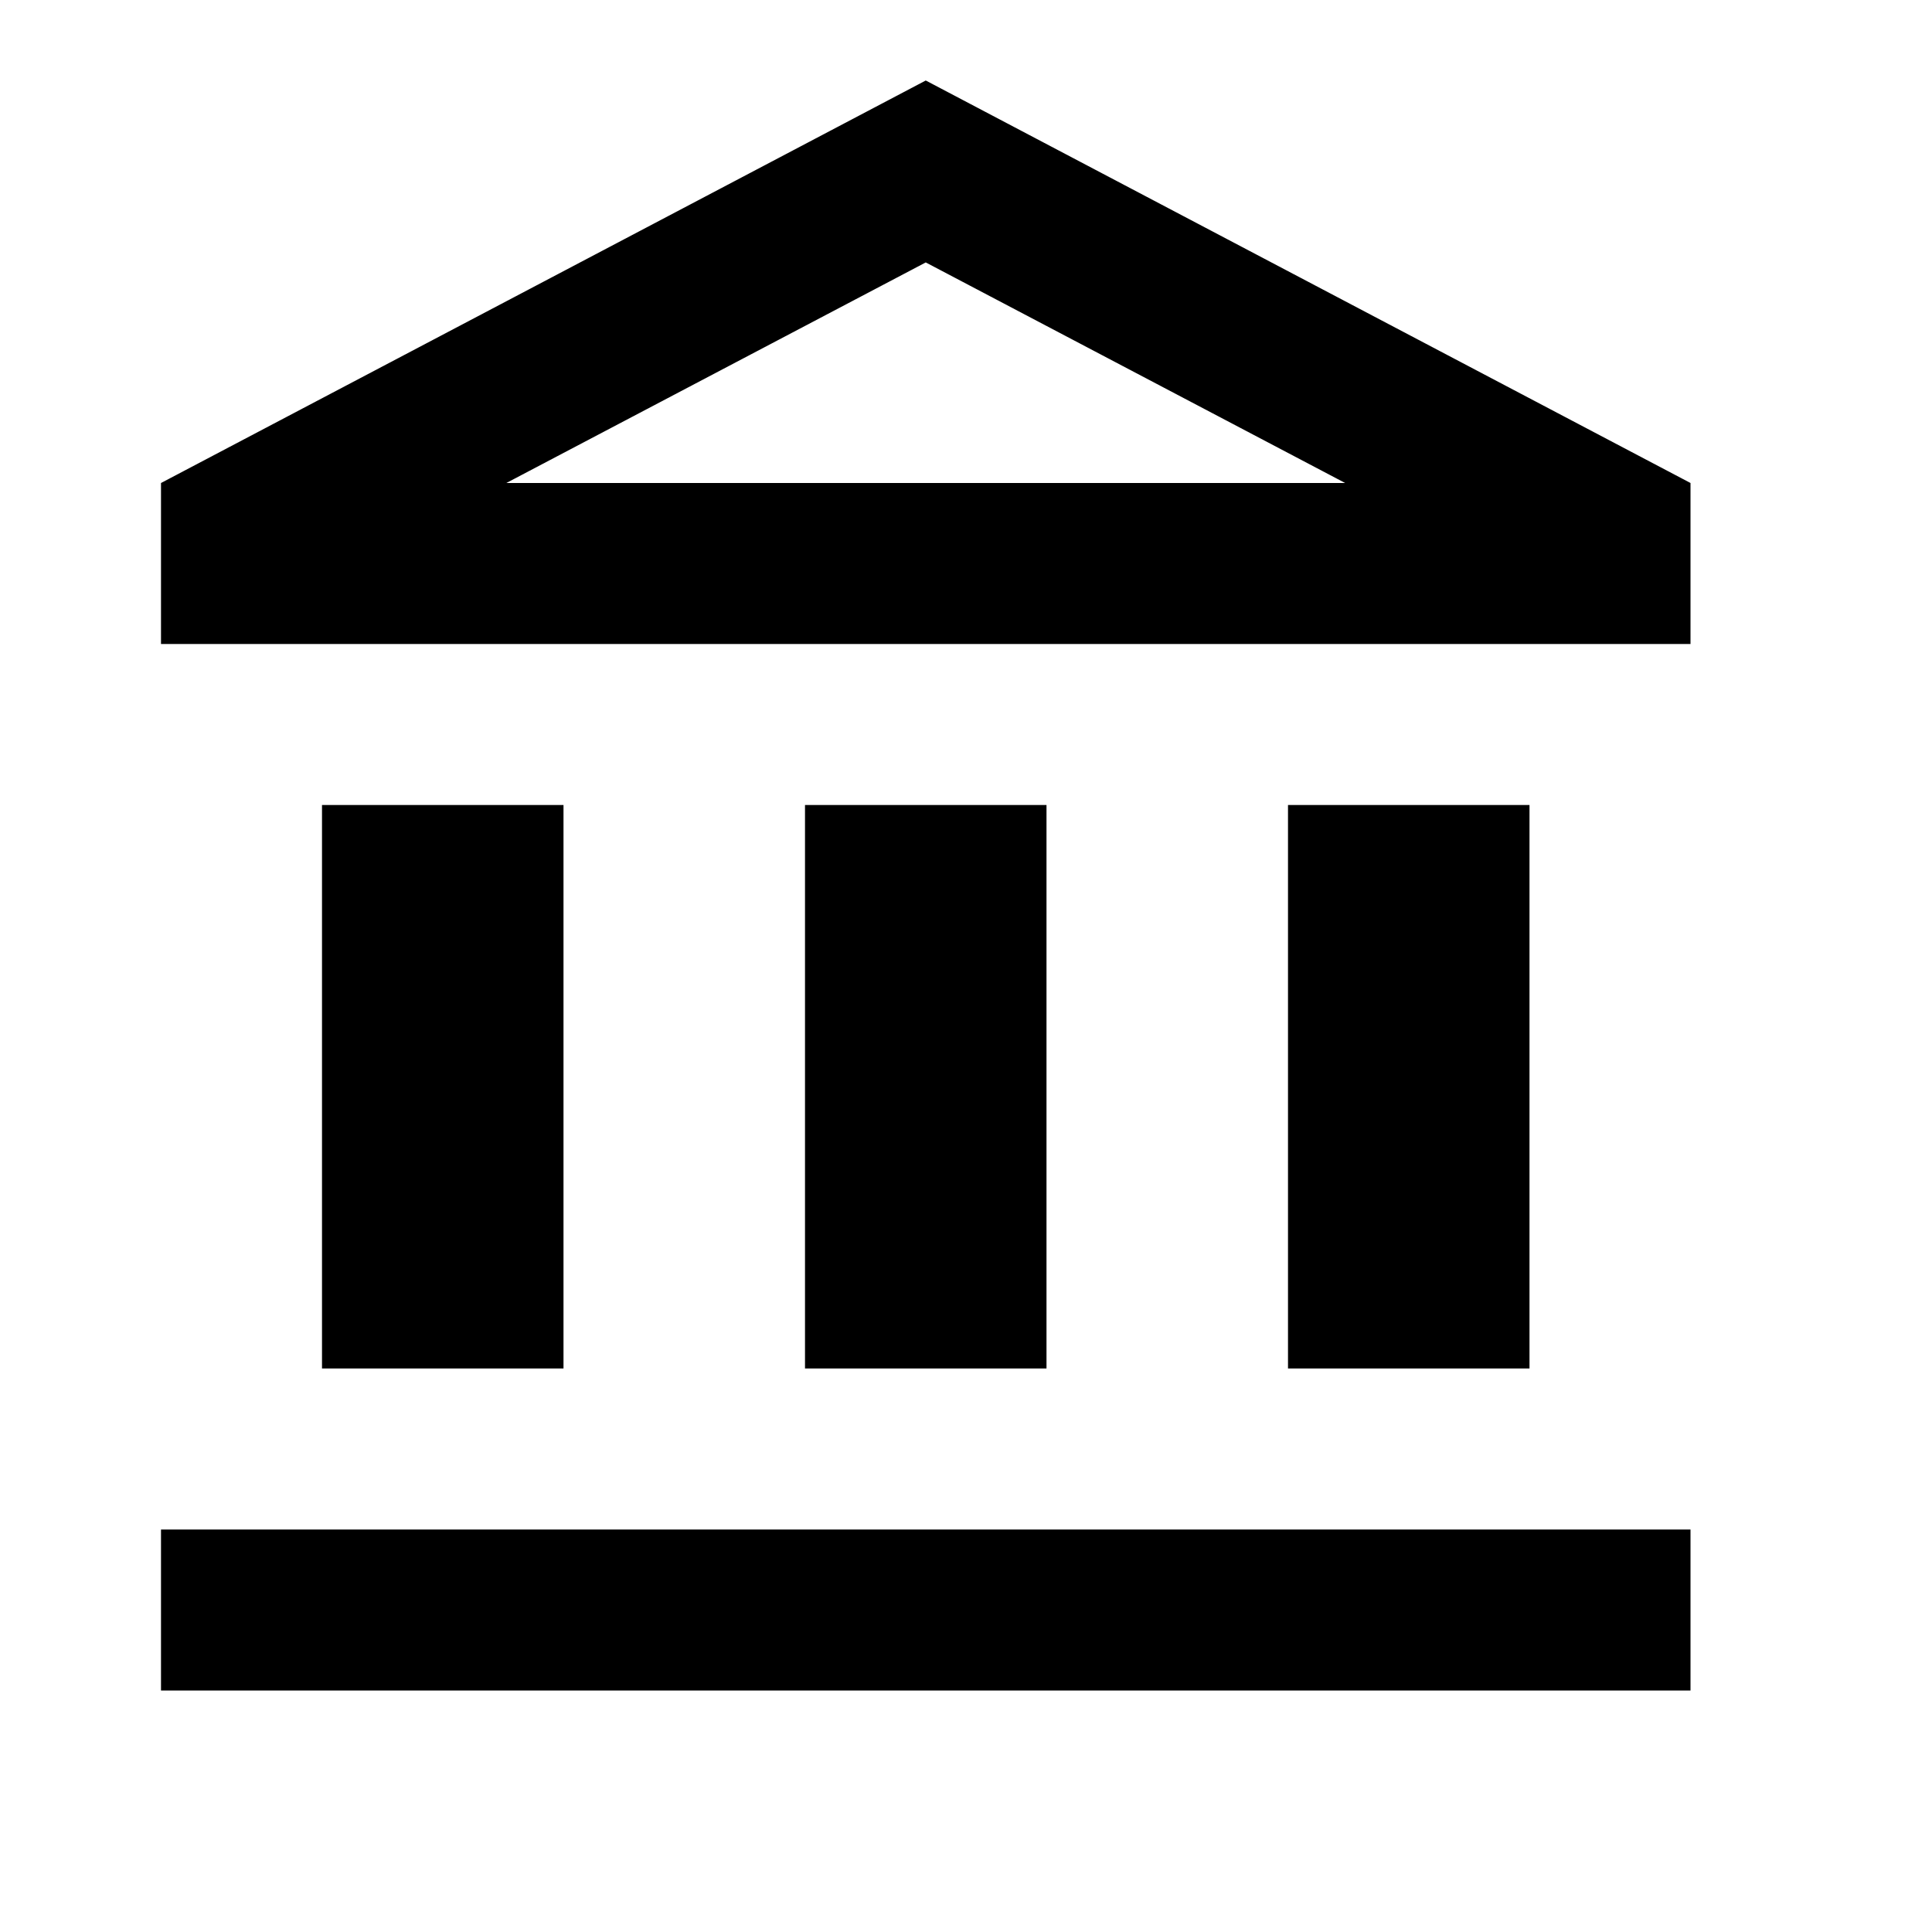 <svg width="24" height="24" viewBox="0 0 24 24"  xmlns="http://www.w3.org/2000/svg">
<path fill-rule="evenodd" clip-rule="evenodd" d="M2 6L11.5 1L21 6V8H2V6ZM11.5 3.26L16.71 6H6.29L11.5 3.26ZM4 10H7V17H4V10ZM13 10V17H10V10H13ZM2 19V21H21V19H2ZM16 10H19V17H16V10Z" />
</svg>
